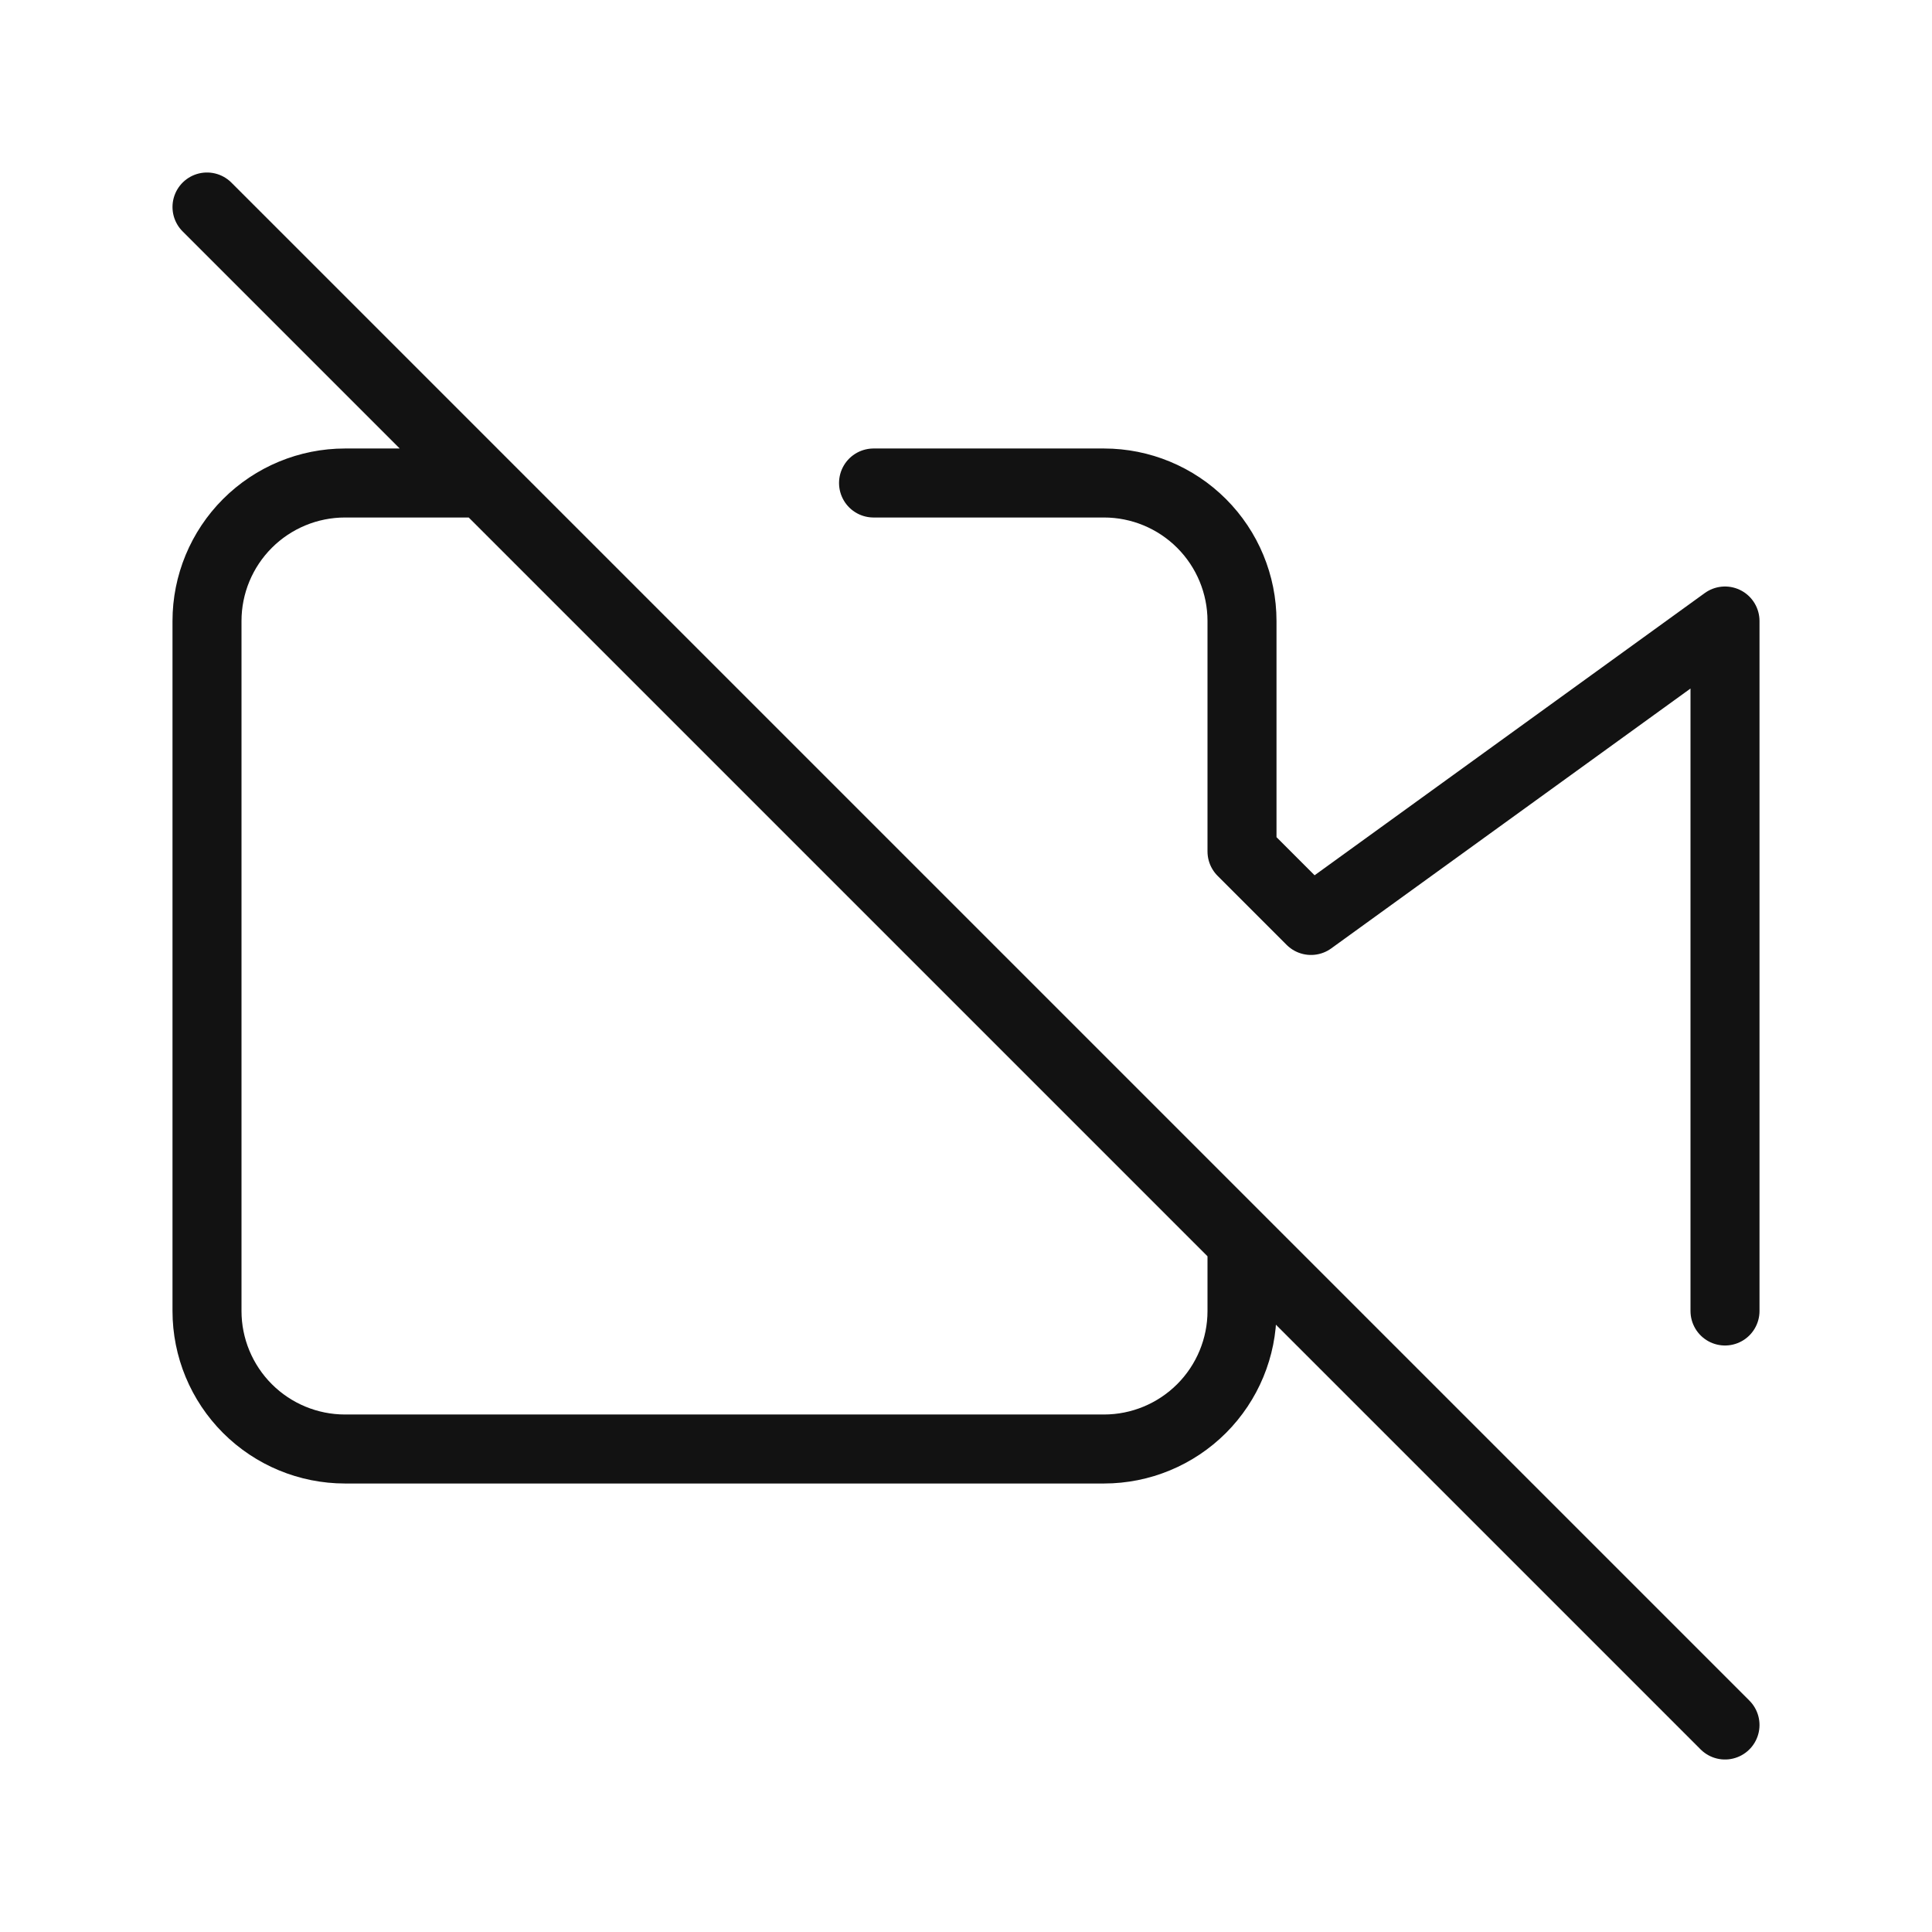 <svg width="28" height="28" viewBox="0 0 28 28" fill="none" xmlns="http://www.w3.org/2000/svg">
<path d="M12.66 7H16C16.53 7 17.039 7.211 17.414 7.586C17.789 7.961 18 8.47 18 9V12.34L19 13.34L25 9V19M3 3L25 25M18 18V19C18 19.53 17.789 20.039 17.414 20.414C17.039 20.789 16.53 21 16 21H5C4.47 21 3.961 20.789 3.586 20.414C3.211 20.039 3 19.53 3 19V9C3 8.47 3.211 7.961 3.586 7.586C3.961 7.211 4.47 7 5 7H7L18 18Z" stroke="#121212" stroke-linecap="round" stroke-linejoin="round"/>
</svg>
